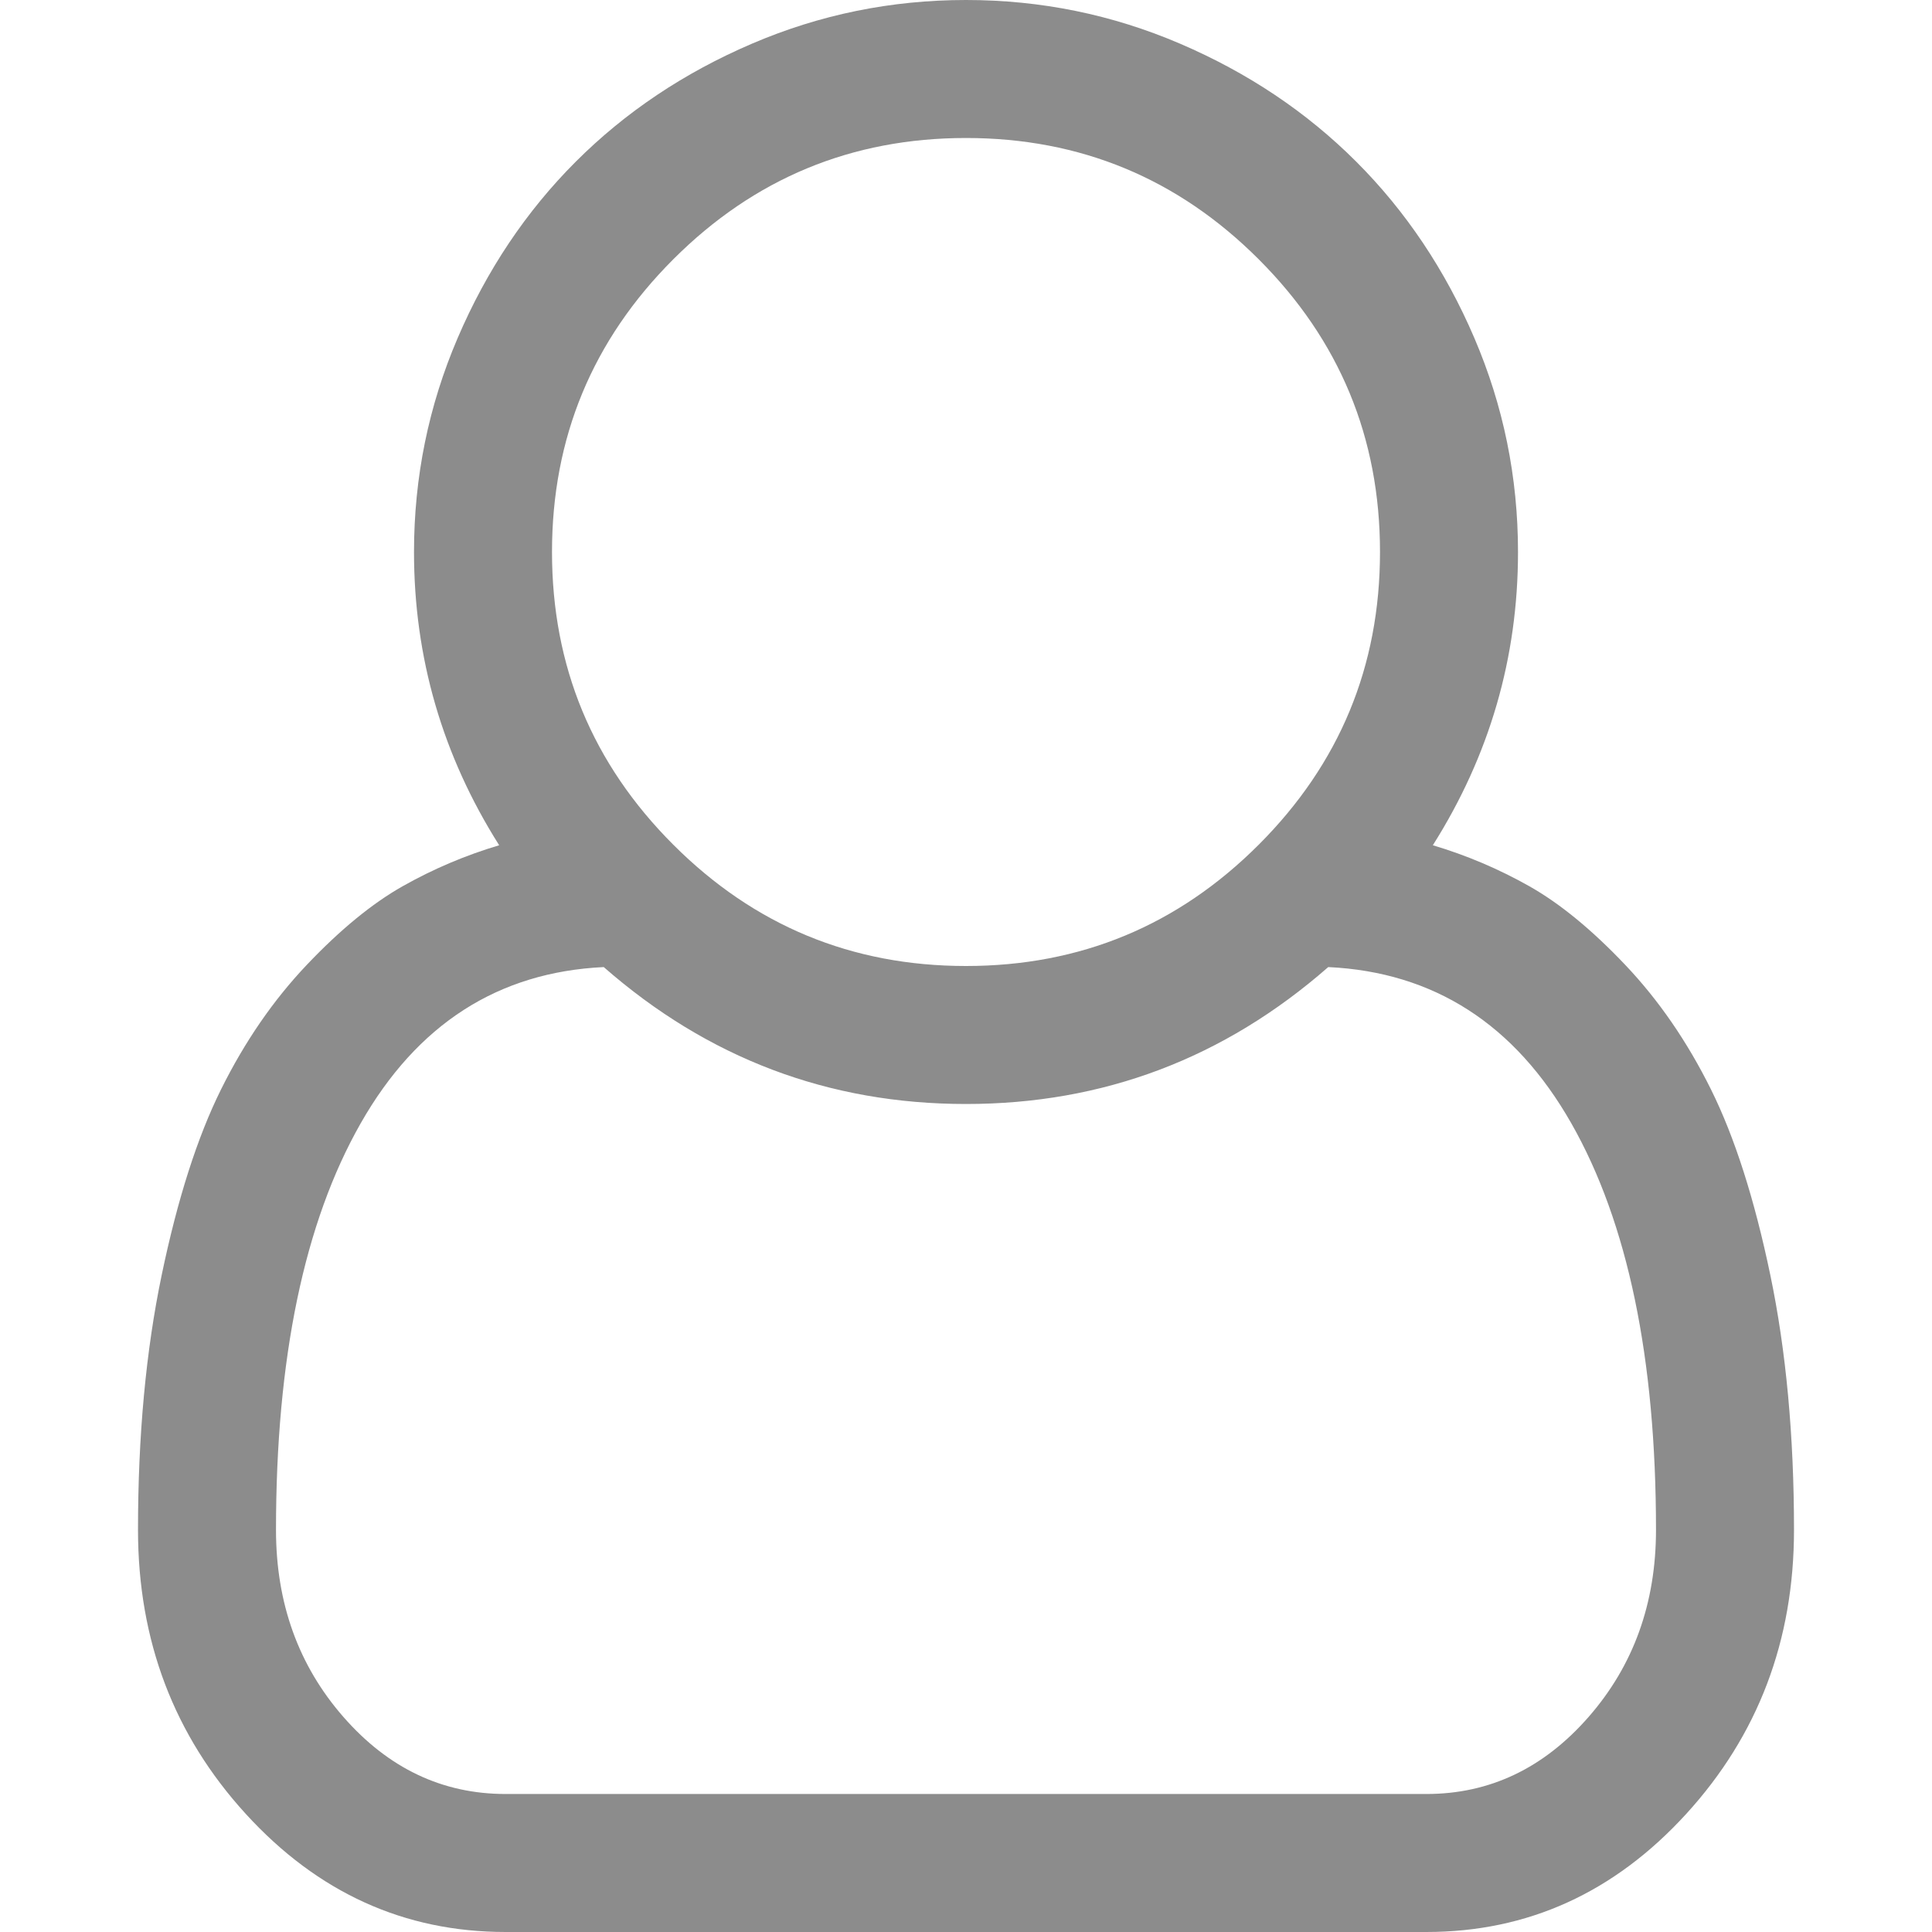 <?xml version="1.0" encoding="utf-8"?>
<svg width="1792" height="1792" viewBox="0 0 1792 1792" xmlns="http://www.w3.org/2000/svg"><path fill="#8c8c8c" d="M1329 784q47 14 89.5 38t89 73 79.5 115.5 55 172 22 236.5q0 154-100 263.5t-241 109.5h-854q-141 0-241-109.5t-100-263.5q0-131 22-236.5t55-172 79.5-115.5 89-73 89.5-38q-79-125-79-272 0-104 40.5-198.5t109.5-163.5 163.5-109.5 198.5-40.5 198.5 40.5 163.5 109.5 109.5 163.5 40.5 198.5q0 147-79 272zm-433-656q-159 0-271.5 112.5t-112.5 271.5 112.5 271.5 271.5 112.5 271.5-112.5 112.5-271.5-112.5-271.5-271.5-112.5zm427 1536q88 0 150.5-71.5t62.5-173.5q0-239-78.5-377t-225.5-145q-145 127-336 127t-336-127q-147 7-225.5 145t-78.5 377q0 102 62.5 173.5t150.5 71.5h854z"/></svg>